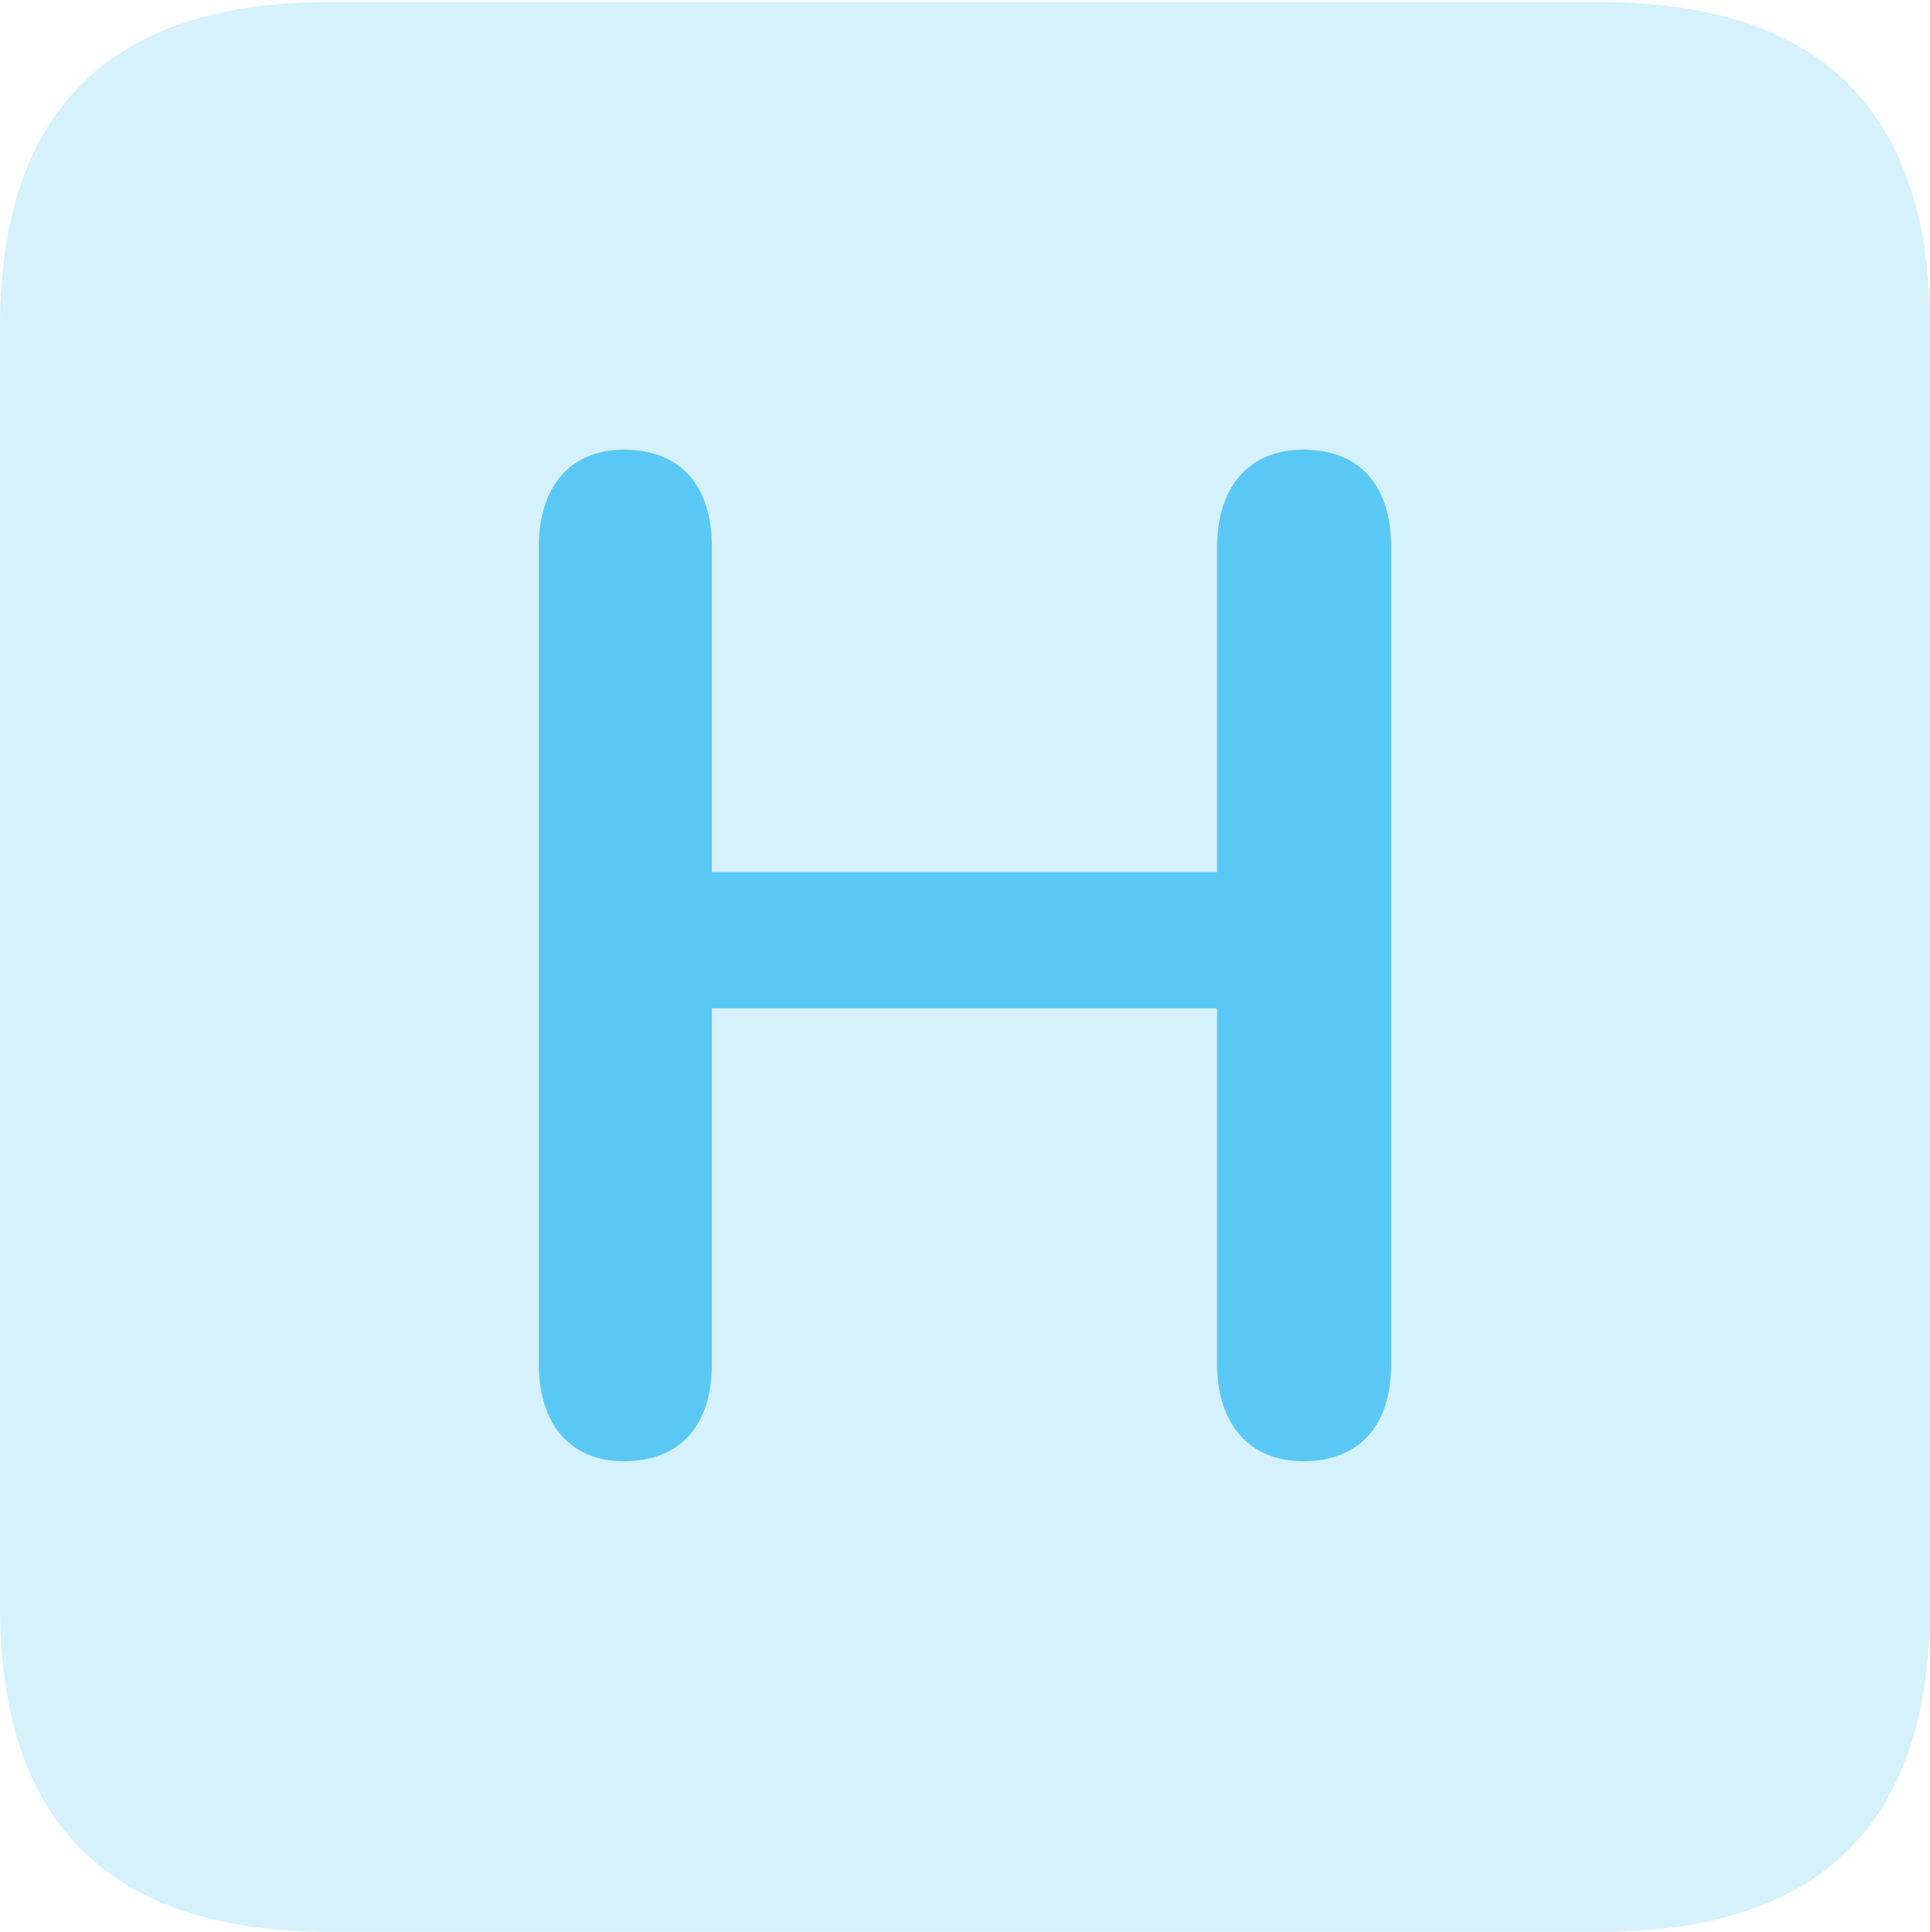 <?xml version="1.0" encoding="UTF-8"?>
<!--Generator: Apple Native CoreSVG 175.5-->
<!DOCTYPE svg
PUBLIC "-//W3C//DTD SVG 1.1//EN"
       "http://www.w3.org/Graphics/SVG/1.1/DTD/svg11.dtd">
<svg version="1.1" xmlns="http://www.w3.org/2000/svg" xmlns:xlink="http://www.w3.org/1999/xlink" width="22.473" height="22.498">
 <g>
  <rect height="22.498" opacity="0" width="22.473" x="0" y="0"/>
  <path d="M3.833 22.498L18.64 22.498C21.204 22.498 22.473 21.228 22.473 18.713L22.473 3.809C22.473 1.294 21.204 0.024 18.64 0.024L3.833 0.024C1.282 0.024 0 1.282 0 3.809L0 18.713C0 21.24 1.282 22.498 3.833 22.498Z" fill="#5ac8f5" fill-opacity="0.25"/>
  <path d="M7.263 17.017C6.641 17.017 6.274 16.589 6.274 15.881L6.274 6.372C6.274 5.664 6.641 5.237 7.263 5.237C7.922 5.237 8.289 5.652 8.289 6.372L8.289 10.156L14.172 10.156L14.172 6.372C14.172 5.664 14.551 5.237 15.173 5.237C15.832 5.237 16.199 5.652 16.199 6.372L16.199 15.881C16.199 16.602 15.832 17.017 15.173 17.017C14.551 17.017 14.172 16.589 14.172 15.881L14.172 11.743L8.289 11.743L8.289 15.881C8.289 16.602 7.922 17.017 7.263 17.017Z" fill="#5ac8f5"/>
 </g>
</svg>
